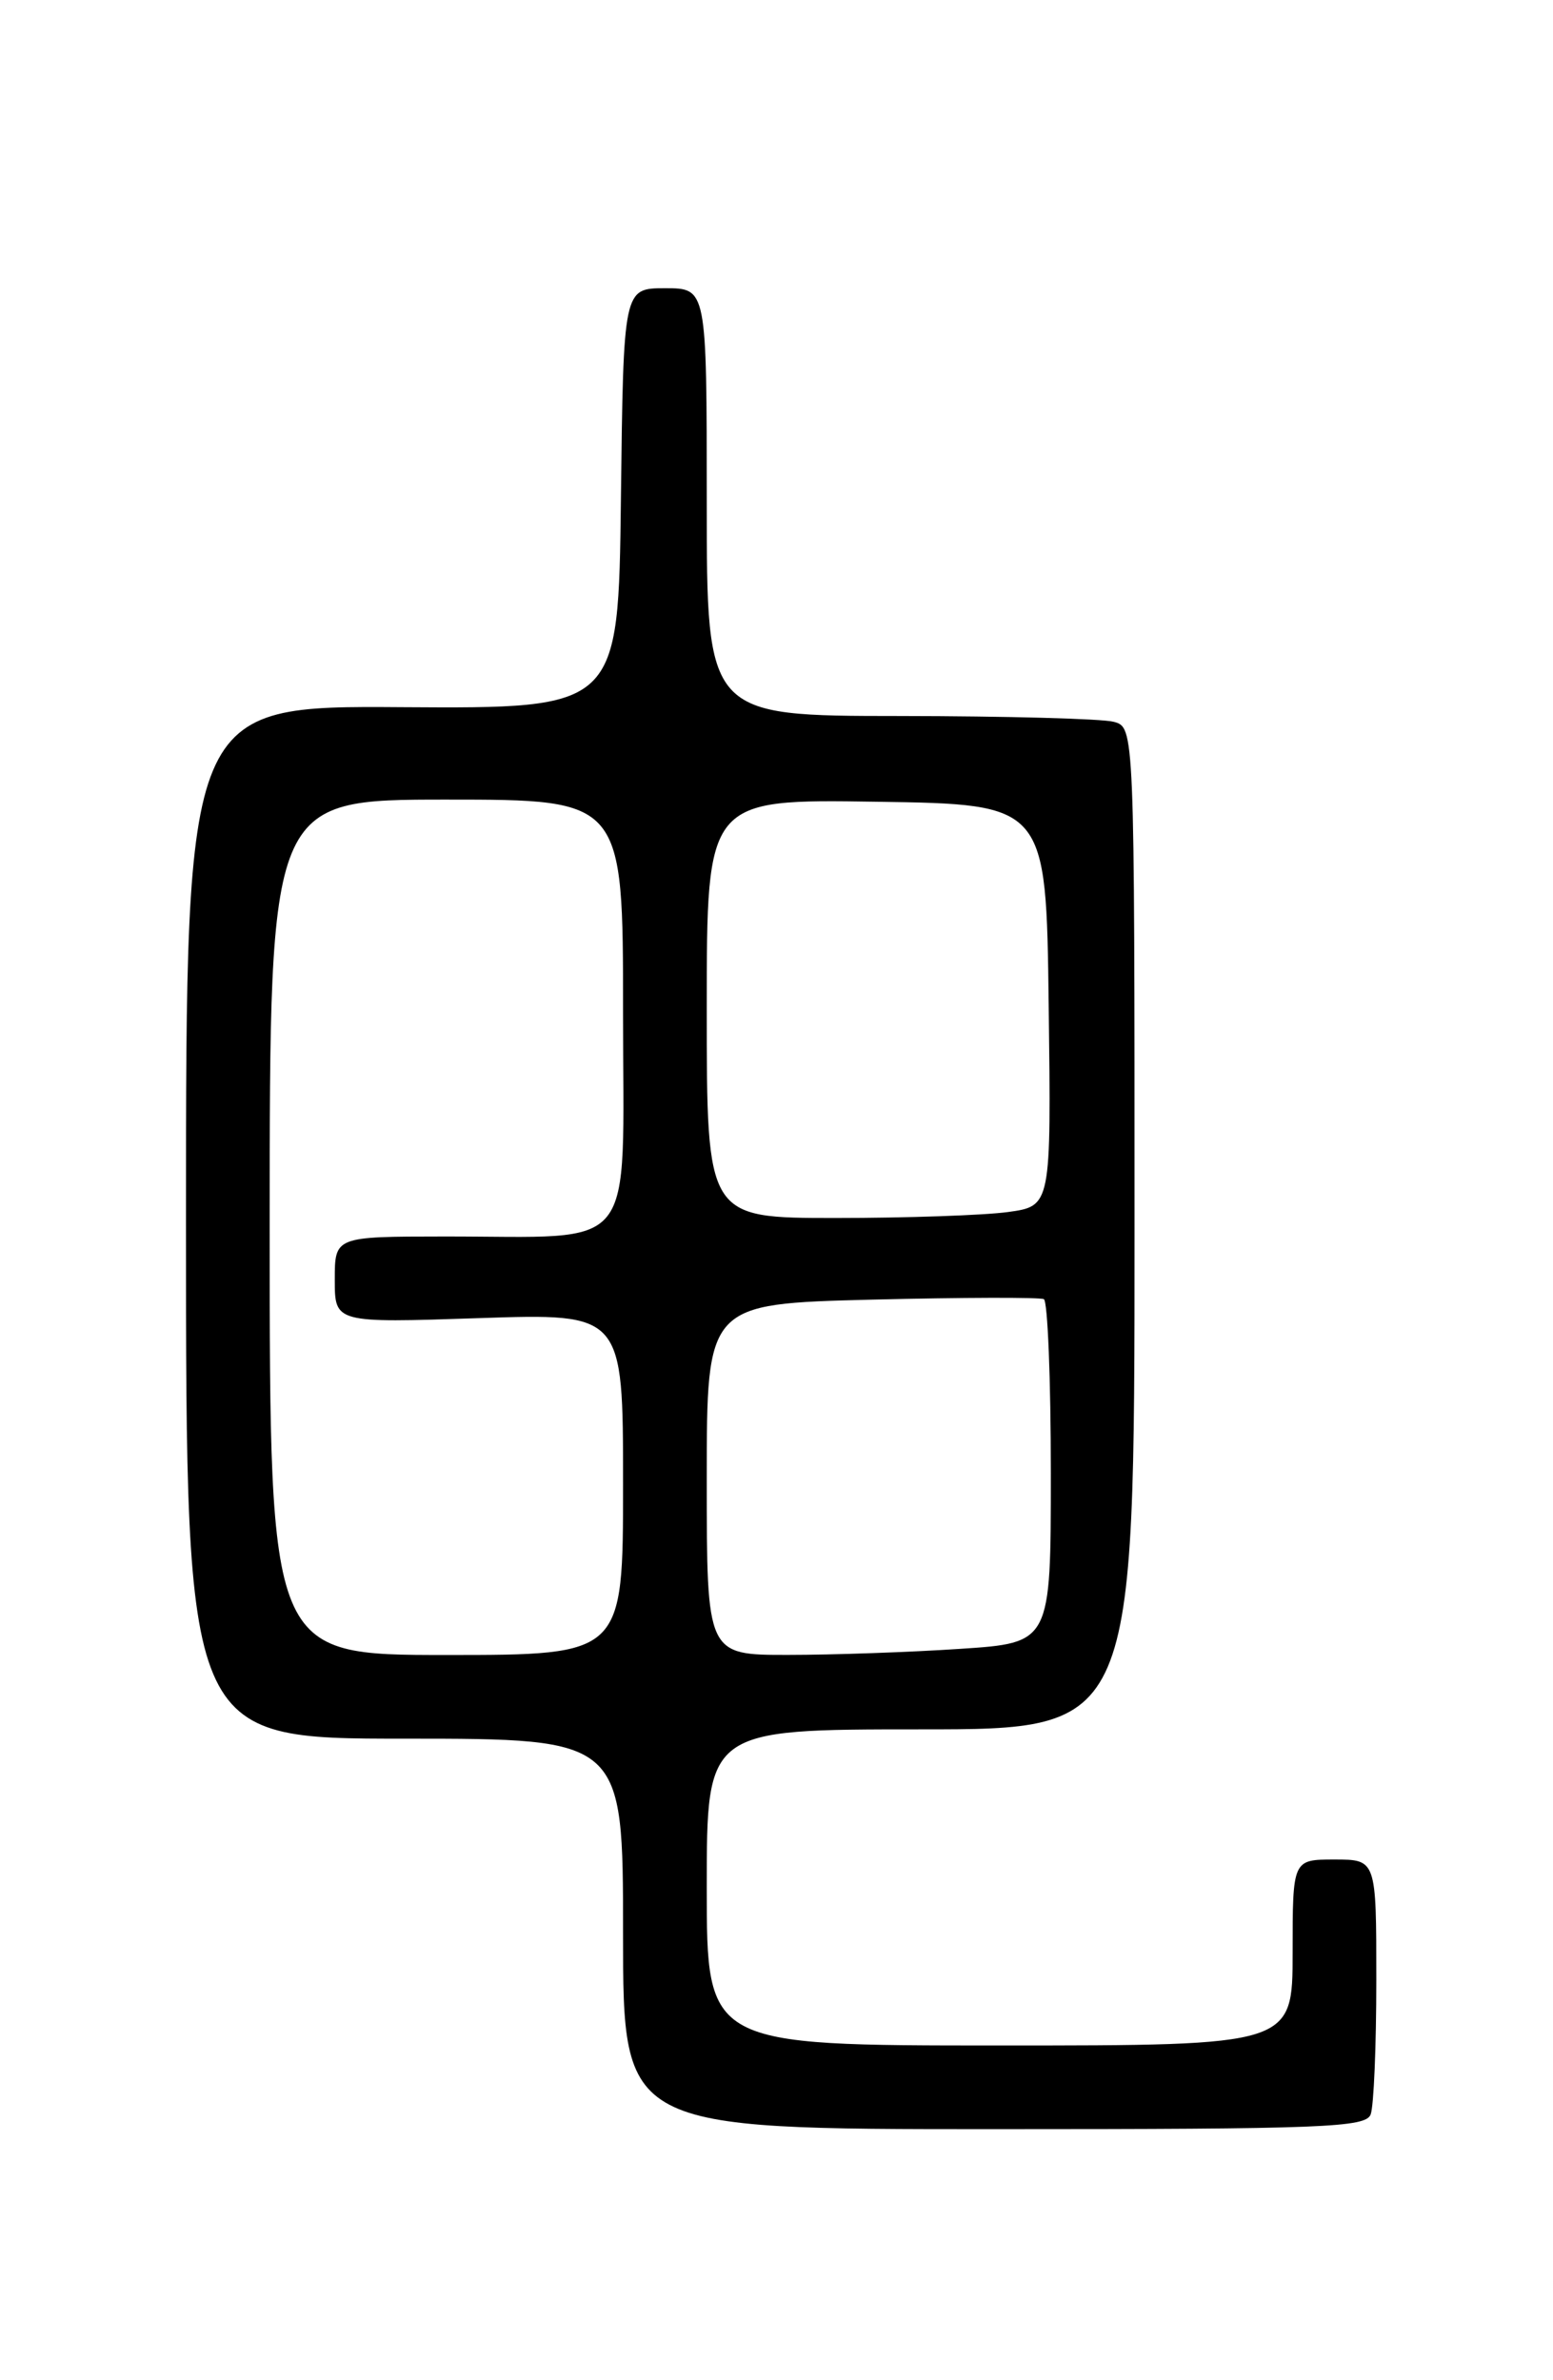 <?xml version="1.0" encoding="UTF-8" standalone="no"?>
<!DOCTYPE svg PUBLIC "-//W3C//DTD SVG 1.1//EN" "http://www.w3.org/Graphics/SVG/1.1/DTD/svg11.dtd" >
<svg xmlns="http://www.w3.org/2000/svg" xmlns:xlink="http://www.w3.org/1999/xlink" version="1.1" viewBox="0 0 167 256">
 <g >
 <path fill="currentColor"
d=" M 147.39 227.42 C 147.73 226.55 148.00 220.02 148.00 212.92 C 148.00 200.00 148.00 200.00 143.50 200.00 C 139.00 200.00 139.00 200.00 139.00 210.00 C 139.00 220.00 139.00 220.00 107.50 220.00 C 76.00 220.00 76.00 220.00 76.00 203.00 C 76.00 186.00 76.00 186.00 99.00 186.00 C 122.00 186.00 122.00 186.00 122.00 132.12 C 122.00 78.23 122.00 78.23 119.75 77.63 C 118.51 77.30 108.16 77.02 96.75 77.01 C 76.00 77.00 76.00 77.00 76.00 54.00 C 76.00 31.00 76.00 31.00 71.52 31.00 C 67.04 31.00 67.04 31.00 66.77 53.61 C 66.50 76.21 66.50 76.21 43.25 76.06 C 20.00 75.90 20.00 75.90 20.00 131.45 C 20.00 187.00 20.00 187.00 43.50 187.00 C 67.00 187.00 67.00 187.00 67.00 208.00 C 67.00 229.00 67.00 229.00 106.89 229.00 C 142.35 229.00 146.85 228.82 147.39 227.42 Z  M 29.00 132.00 C 29.00 86.00 29.00 86.00 48.00 86.00 C 67.00 86.00 67.00 86.00 67.00 108.87 C 67.00 135.29 68.85 132.97 47.75 132.99 C 36.00 133.00 36.00 133.00 36.00 137.64 C 36.00 142.29 36.00 142.29 51.50 141.77 C 67.00 141.25 67.00 141.25 67.00 159.62 C 67.00 178.00 67.00 178.00 48.00 178.00 C 29.00 178.00 29.00 178.00 29.00 132.00 Z  M 76.00 159.11 C 76.00 140.23 76.00 140.23 93.75 139.78 C 103.51 139.54 111.84 139.52 112.25 139.73 C 112.66 139.94 113.00 148.35 113.00 158.41 C 113.00 176.70 113.00 176.70 103.25 177.34 C 97.89 177.70 89.56 177.99 84.75 177.99 C 76.00 178.00 76.00 178.00 76.00 159.11 Z  M 76.00 108.48 C 76.00 85.95 76.00 85.95 94.25 86.23 C 112.50 86.50 112.50 86.50 112.77 108.11 C 113.04 129.72 113.04 129.72 108.38 130.36 C 105.82 130.71 97.48 131.00 89.86 131.00 C 76.00 131.00 76.00 131.00 76.00 108.48 Z "/>
</g>
</svg>